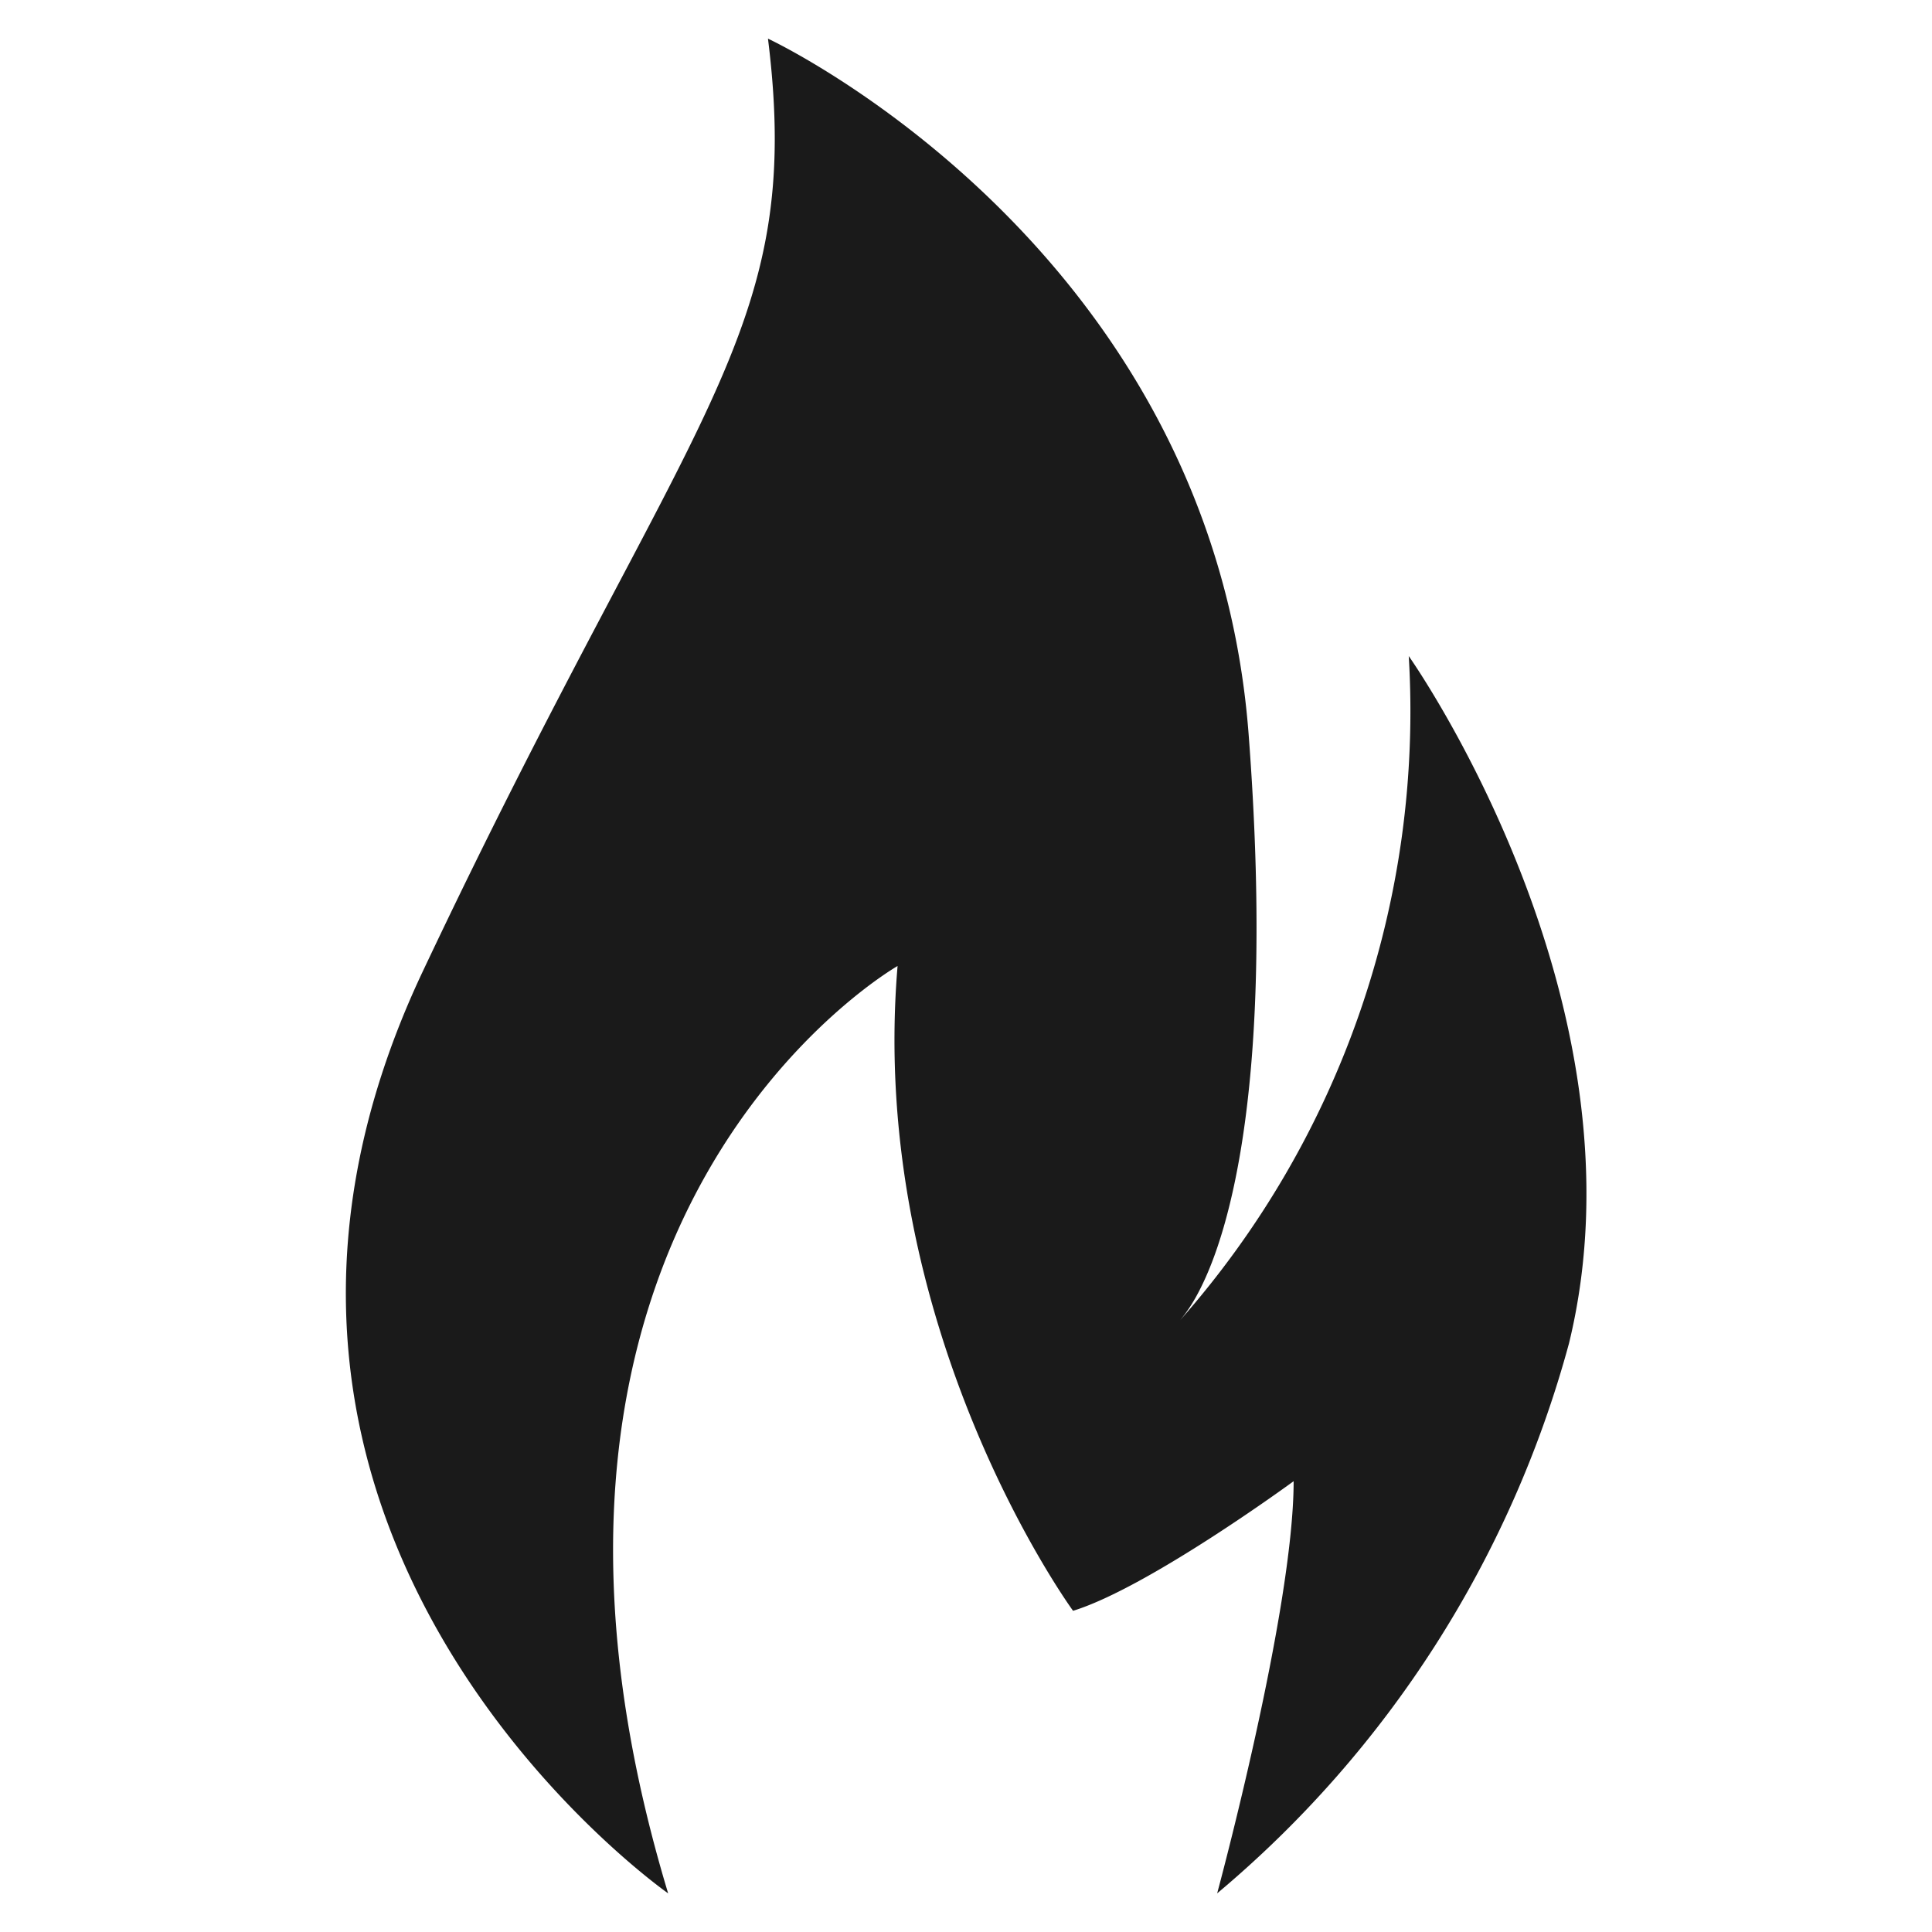 <?xml version="1.0" encoding="UTF-8" standalone="no"?>
<svg
   xmlns:dc="http://purl.org/dc/elements/1.1/"
   xmlns:cc="http://creativecommons.org/ns#"
   xmlns:rdf="http://www.w3.org/1999/02/22-rdf-syntax-ns#"
   xmlns:svg="http://www.w3.org/2000/svg"
   xmlns="http://www.w3.org/2000/svg"
   xmlns:sodipodi="http://sodipodi.sourceforge.net/DTD/sodipodi-0.dtd"
   xmlns:inkscape="http://www.inkscape.org/namespaces/inkscape"
   width="24"
   height="24"
   version="1.1"
   id="svg16"
   sodipodi:docname="xfburn.svg"
   inkscape:version="0.92.4 (5da689c313, 2019-01-14)">
  <sodipodi:namedview
     pagecolor="#ffffff"
     bordercolor="#666666"
     borderopacity="1"
     objecttolerance="10"
     gridtolerance="10"
     guidetolerance="10"
     inkscape:pageopacity="0"
     inkscape:pageshadow="2"
     inkscape:window-width="1138"
     inkscape:window-height="480"
     id="namedview18"
     showgrid="false"
     inkscape:zoom="9.8333333"
     inkscape:cx="1.0677966"
     inkscape:cy="12"
     inkscape:window-x="0"
     inkscape:window-y="25"
     inkscape:window-maximized="0"
     inkscape:current-layer="svg16" />
  <defs
     id="defs12">
    <linearGradient
       id="b">
      <stop
         offset="0"
         stop-color="#ffd42a"
         id="stop2" />
      <stop
         offset="1"
         stop-color="#ff7f2a"
         id="stop4" />
    </linearGradient>
    <linearGradient
       id="a">
      <stop
         offset="0"
         id="stop7" />
      <stop
         offset="1"
         stop-opacity="0"
         id="stop9" />
    </linearGradient>
  </defs>
  <path
     d="m 9.54,0.48 c 0,0 5.5,2.56 5.97,8.63 0.33,4.32 -0.24,6.19 -0.6,6.9 -0.07,0.14 -0.15,0.27 -0.25,0.39 A 11.43,11.43 0 0 0 17.5,8.15 c 0,0 3.03,4.28 1.99,8.54 a 13.53,13.53 0 0 1 -4.37,6.83 c 0,0 0.95,-3.51 0.95,-5.12 0,0 -1.8,1.32 -2.74,1.61 0,0 -2.56,-3.5 -2.18,-8.01 0,0 -5.4,3.08 -2.85,11.52 0,0 -6.37,-4.45 -3.04,-11.47 C 8.58,5.03 10,4.17 9.54,0.48 Z"
     id="path14"
     inkscape:connector-curvature="0"
     style="fill:#1a1a1a" />
</svg>
